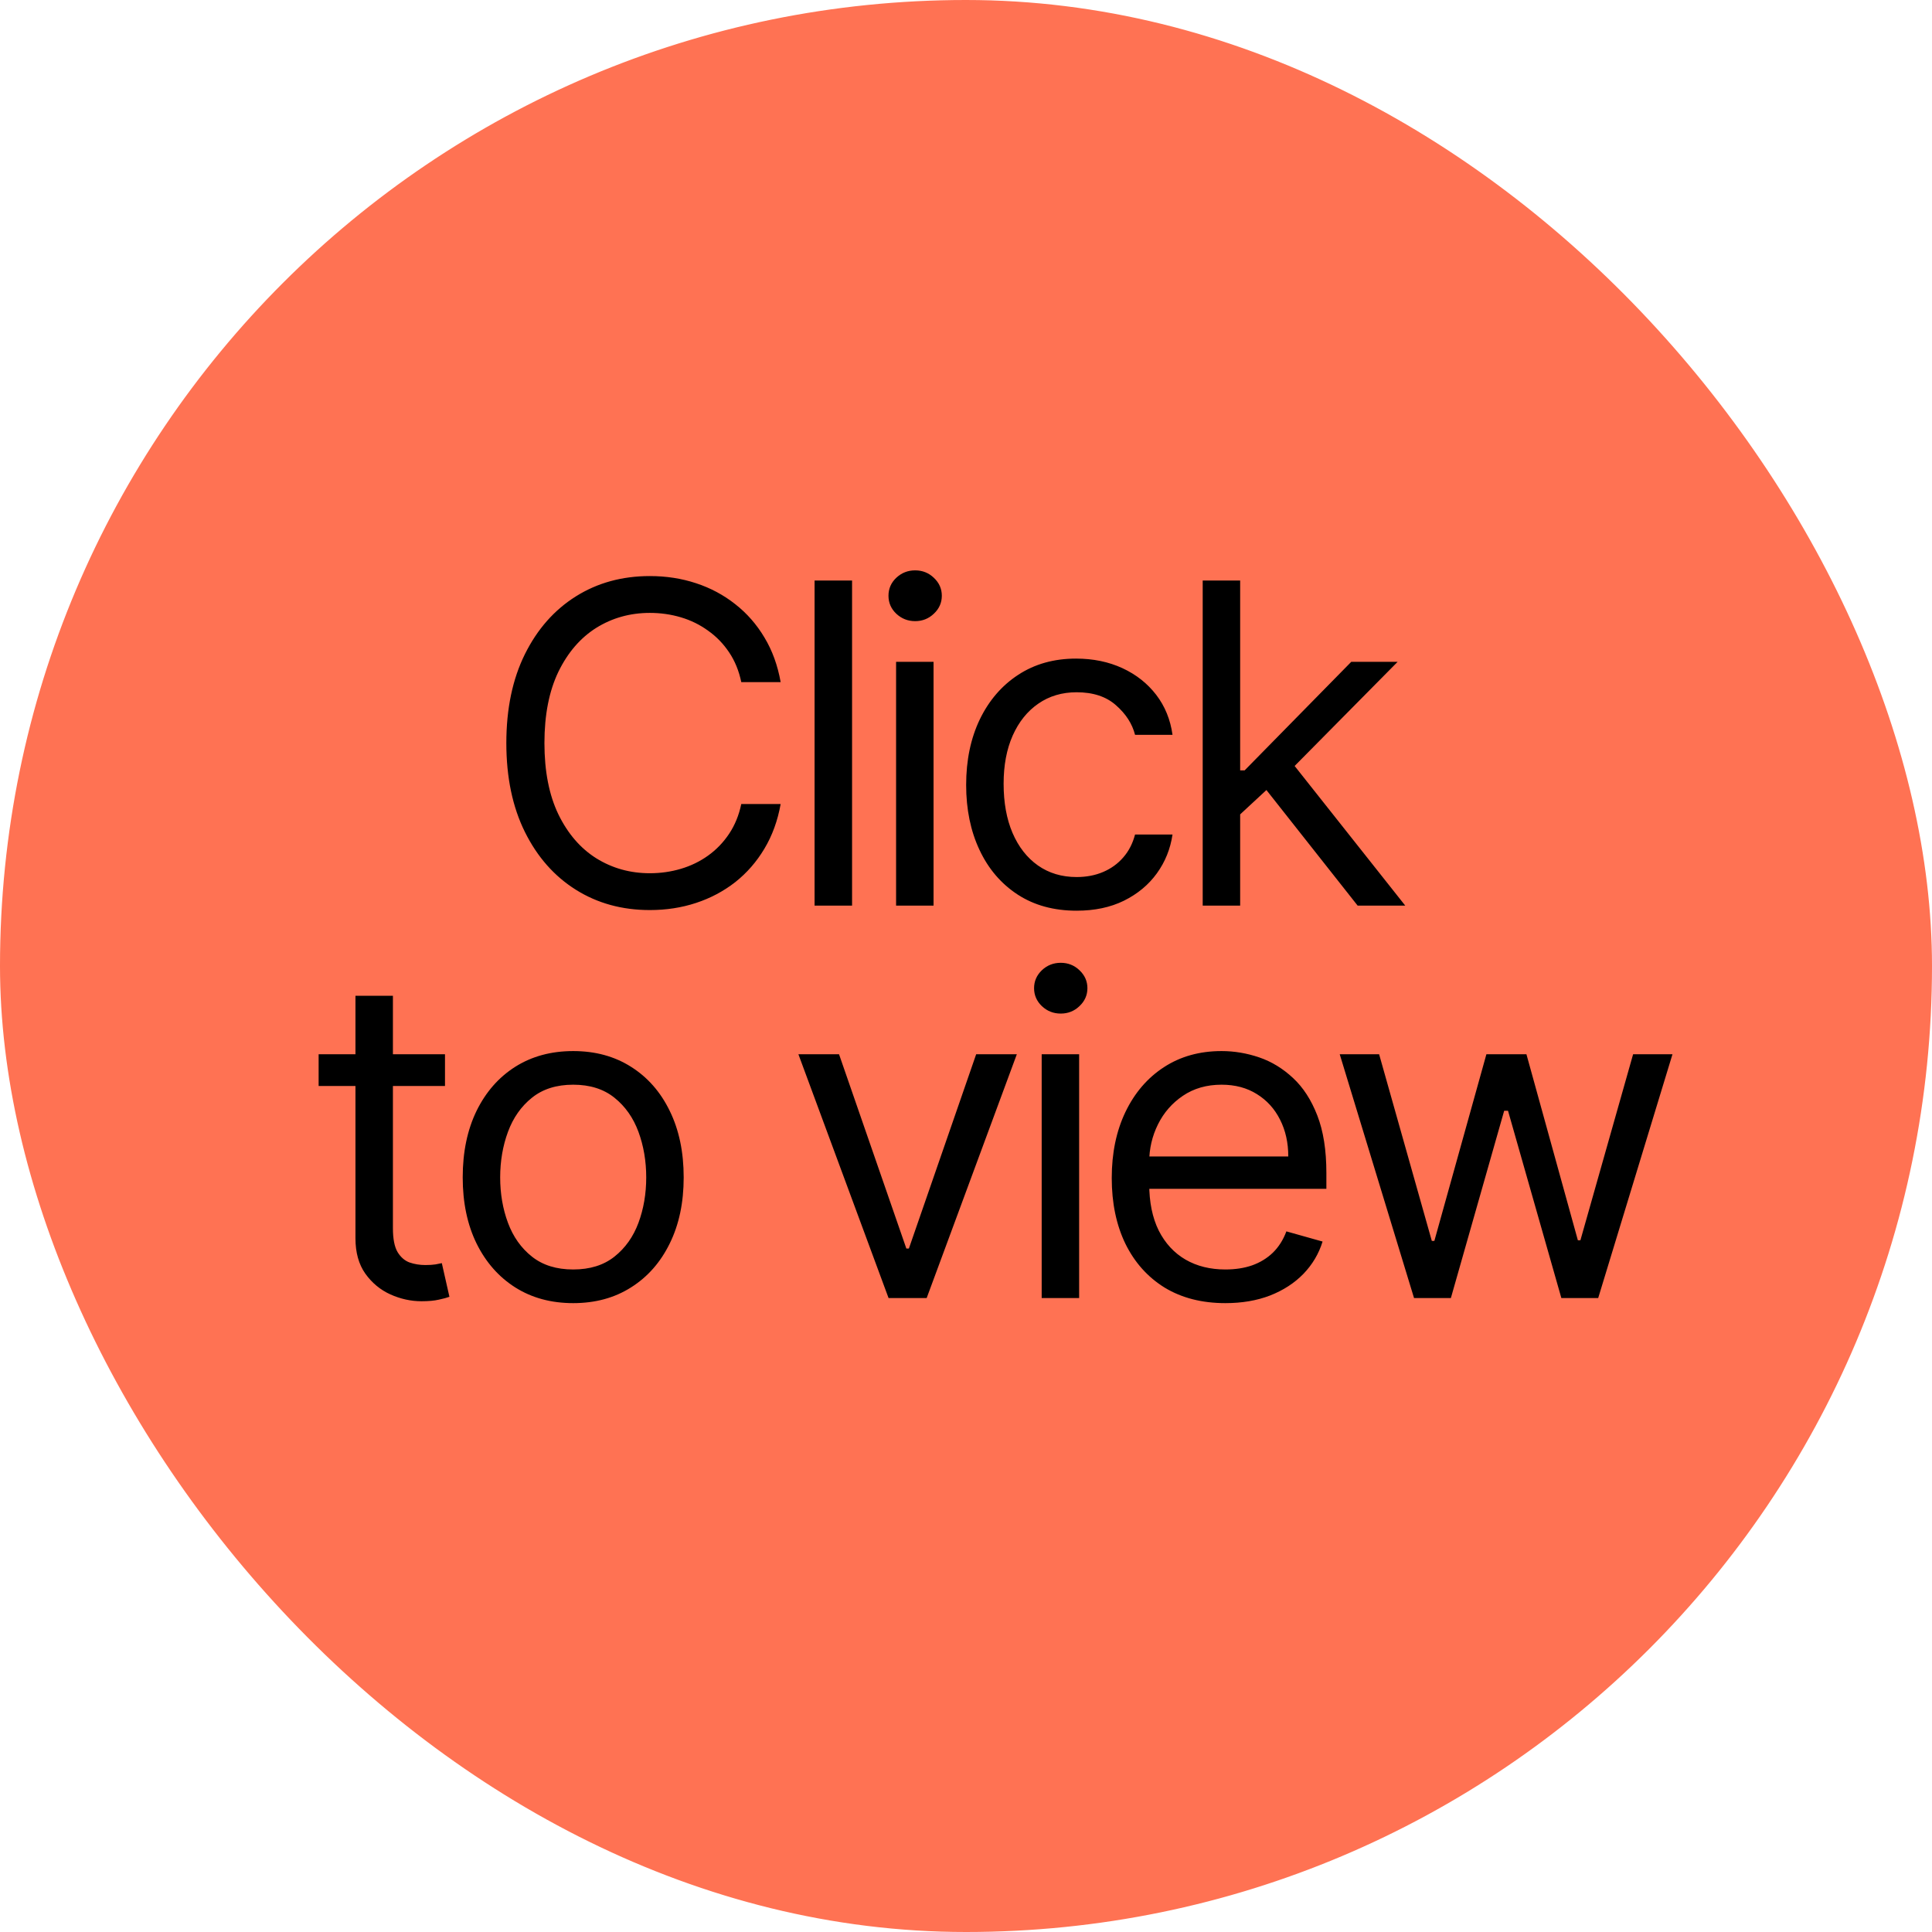 <svg width="64" height="64" viewBox="0 0 64 64" fill="none" xmlns="http://www.w3.org/2000/svg">
<rect x="0.5" y="0.5" width="63" height="63" rx="31.5" fill="#FF7253"/>
<path d="M25.86 22.596H24.556C24.478 22.221 24.343 21.891 24.151 21.607C23.961 21.323 23.73 21.085 23.456 20.892C23.187 20.696 22.887 20.548 22.557 20.45C22.228 20.352 21.884 20.303 21.527 20.303C20.875 20.303 20.284 20.468 19.754 20.797C19.229 21.127 18.81 21.612 18.497 22.254C18.189 22.895 18.035 23.683 18.035 24.615C18.035 25.548 18.189 26.335 18.497 26.976C18.81 27.618 19.229 28.103 19.754 28.433C20.284 28.762 20.875 28.927 21.527 28.927C21.884 28.927 22.228 28.878 22.557 28.78C22.887 28.682 23.187 28.536 23.456 28.343C23.73 28.147 23.961 27.907 24.151 27.623C24.343 27.336 24.478 27.006 24.556 26.634H25.86C25.762 27.185 25.583 27.677 25.323 28.112C25.064 28.547 24.741 28.917 24.356 29.222C23.97 29.523 23.537 29.753 23.057 29.911C22.58 30.068 22.07 30.147 21.527 30.147C20.608 30.147 19.791 29.923 19.076 29.474C18.361 29.025 17.798 28.387 17.388 27.56C16.978 26.733 16.773 25.751 16.773 24.615C16.773 23.479 16.978 22.498 17.388 21.67C17.798 20.843 18.361 20.205 19.076 19.756C19.791 19.307 20.608 19.083 21.527 19.083C22.07 19.083 22.58 19.162 23.057 19.32C23.537 19.477 23.97 19.709 24.356 20.014C24.741 20.315 25.064 20.683 25.323 21.118C25.583 21.549 25.762 22.042 25.86 22.596ZM28.226 19.23V30H26.984V19.23H28.226ZM29.684 30V21.923H30.925V30H29.684ZM30.315 20.576C30.073 20.576 29.865 20.494 29.689 20.329C29.517 20.165 29.432 19.966 29.432 19.735C29.432 19.504 29.517 19.305 29.689 19.141C29.865 18.976 30.073 18.894 30.315 18.894C30.557 18.894 30.764 18.976 30.936 19.141C31.111 19.305 31.199 19.504 31.199 19.735C31.199 19.966 31.111 20.165 30.936 20.329C30.764 20.494 30.557 20.576 30.315 20.576ZM35.665 30.168C34.908 30.168 34.256 29.989 33.709 29.632C33.162 29.274 32.741 28.782 32.447 28.154C32.152 27.527 32.005 26.81 32.005 26.003C32.005 25.183 32.156 24.459 32.457 23.831C32.762 23.201 33.187 22.708 33.73 22.354C34.277 21.996 34.915 21.817 35.644 21.817C36.212 21.817 36.724 21.923 37.18 22.133C37.635 22.343 38.009 22.638 38.3 23.016C38.591 23.395 38.771 23.837 38.841 24.342H37.6C37.506 23.974 37.295 23.648 36.969 23.363C36.647 23.076 36.212 22.932 35.665 22.932C35.181 22.932 34.757 23.058 34.393 23.311C34.032 23.56 33.749 23.912 33.546 24.368C33.346 24.82 33.246 25.351 33.246 25.961C33.246 26.585 33.344 27.129 33.541 27.591C33.74 28.054 34.021 28.414 34.382 28.669C34.747 28.925 35.174 29.053 35.665 29.053C35.988 29.053 36.28 28.997 36.543 28.885C36.806 28.773 37.029 28.612 37.211 28.401C37.394 28.191 37.523 27.939 37.6 27.644H38.841C38.771 28.121 38.598 28.55 38.321 28.933C38.047 29.311 37.684 29.613 37.232 29.837C36.783 30.058 36.261 30.168 35.665 30.168ZM40.998 27.055L40.977 25.52H41.23L44.763 21.923H46.299L42.534 25.73H42.428L40.998 27.055ZM39.841 30V19.23H41.082V30H39.841ZM44.974 30L41.819 26.003L42.702 25.141L46.551 30H44.974ZM14.741 34.923V35.974H10.555V34.923H14.741ZM11.775 32.987H13.016V40.686C13.016 41.037 13.067 41.3 13.169 41.475C13.274 41.647 13.407 41.763 13.569 41.822C13.733 41.878 13.907 41.906 14.089 41.906C14.226 41.906 14.338 41.899 14.426 41.885C14.513 41.868 14.583 41.854 14.636 41.843L14.888 42.958C14.804 42.989 14.687 43.021 14.536 43.053C14.385 43.088 14.194 43.105 13.963 43.105C13.612 43.105 13.269 43.03 12.932 42.879C12.599 42.728 12.322 42.499 12.101 42.19C11.884 41.882 11.775 41.492 11.775 41.023V32.987ZM18.988 43.168C18.259 43.168 17.619 42.995 17.069 42.648C16.522 42.301 16.094 41.815 15.786 41.191C15.481 40.567 15.328 39.838 15.328 39.003C15.328 38.162 15.481 37.428 15.786 36.8C16.094 36.172 16.522 35.685 17.069 35.338C17.619 34.991 18.259 34.818 18.988 34.818C19.717 34.818 20.355 34.991 20.902 35.338C21.453 35.685 21.881 36.172 22.186 36.8C22.494 37.428 22.648 38.162 22.648 39.003C22.648 39.838 22.494 40.567 22.186 41.191C21.881 41.815 21.453 42.301 20.902 42.648C20.355 42.995 19.717 43.168 18.988 43.168ZM18.988 42.053C19.542 42.053 19.998 41.911 20.355 41.627C20.713 41.343 20.978 40.97 21.15 40.507C21.321 40.045 21.407 39.543 21.407 39.003C21.407 38.464 21.321 37.96 21.15 37.494C20.978 37.028 20.713 36.651 20.355 36.364C19.998 36.076 19.542 35.932 18.988 35.932C18.434 35.932 17.979 36.076 17.621 36.364C17.263 36.651 16.999 37.028 16.827 37.494C16.655 37.96 16.569 38.464 16.569 39.003C16.569 39.543 16.655 40.045 16.827 40.507C16.999 40.97 17.263 41.343 17.621 41.627C17.979 41.911 18.434 42.053 18.988 42.053ZM33.684 34.923L30.697 43H29.435L26.448 34.923H27.794L30.024 41.359H30.108L32.337 34.923H33.684ZM34.507 43V34.923H35.748V43H34.507ZM35.138 33.576C34.896 33.576 34.688 33.494 34.513 33.329C34.341 33.164 34.255 32.966 34.255 32.735C34.255 32.504 34.341 32.306 34.513 32.141C34.688 31.976 34.896 31.894 35.138 31.894C35.38 31.894 35.587 31.976 35.759 32.141C35.934 32.306 36.022 32.504 36.022 32.735C36.022 32.966 35.934 33.164 35.759 33.329C35.587 33.494 35.38 33.576 35.138 33.576ZM40.593 43.168C39.815 43.168 39.144 42.996 38.579 42.653C38.019 42.306 37.586 41.822 37.281 41.202C36.979 40.578 36.828 39.852 36.828 39.024C36.828 38.197 36.979 37.468 37.281 36.837C37.586 36.202 38.01 35.708 38.553 35.354C39.1 34.996 39.738 34.818 40.467 34.818C40.888 34.818 41.303 34.888 41.714 35.028C42.124 35.168 42.497 35.396 42.834 35.711C43.17 36.023 43.438 36.437 43.638 36.953C43.838 37.468 43.938 38.102 43.938 38.856V39.382H37.712V38.309H42.676C42.676 37.853 42.585 37.447 42.403 37.089C42.224 36.732 41.968 36.449 41.635 36.243C41.305 36.036 40.916 35.932 40.467 35.932C39.973 35.932 39.545 36.055 39.184 36.3C38.827 36.542 38.551 36.858 38.359 37.247C38.166 37.636 38.069 38.053 38.069 38.498V39.214C38.069 39.824 38.175 40.341 38.385 40.765C38.599 41.186 38.895 41.507 39.274 41.727C39.652 41.945 40.092 42.053 40.593 42.053C40.92 42.053 41.214 42.008 41.477 41.917C41.743 41.822 41.973 41.682 42.166 41.496C42.359 41.307 42.508 41.072 42.613 40.791L43.812 41.128C43.686 41.535 43.474 41.892 43.175 42.201C42.877 42.506 42.509 42.744 42.071 42.916C41.633 43.084 41.14 43.168 40.593 43.168ZM46.842 43L44.38 34.923H45.685L47.431 41.107H47.515L49.239 34.923H50.565L52.269 41.086H52.353L54.099 34.923H55.403L52.942 43H51.722L49.955 36.795H49.828L48.062 43H46.842Z" fill="black"/>
<rect x="0.5" y="0.5" width="63" height="63" rx="31.5" stroke="#FF7253"/>
</svg>
